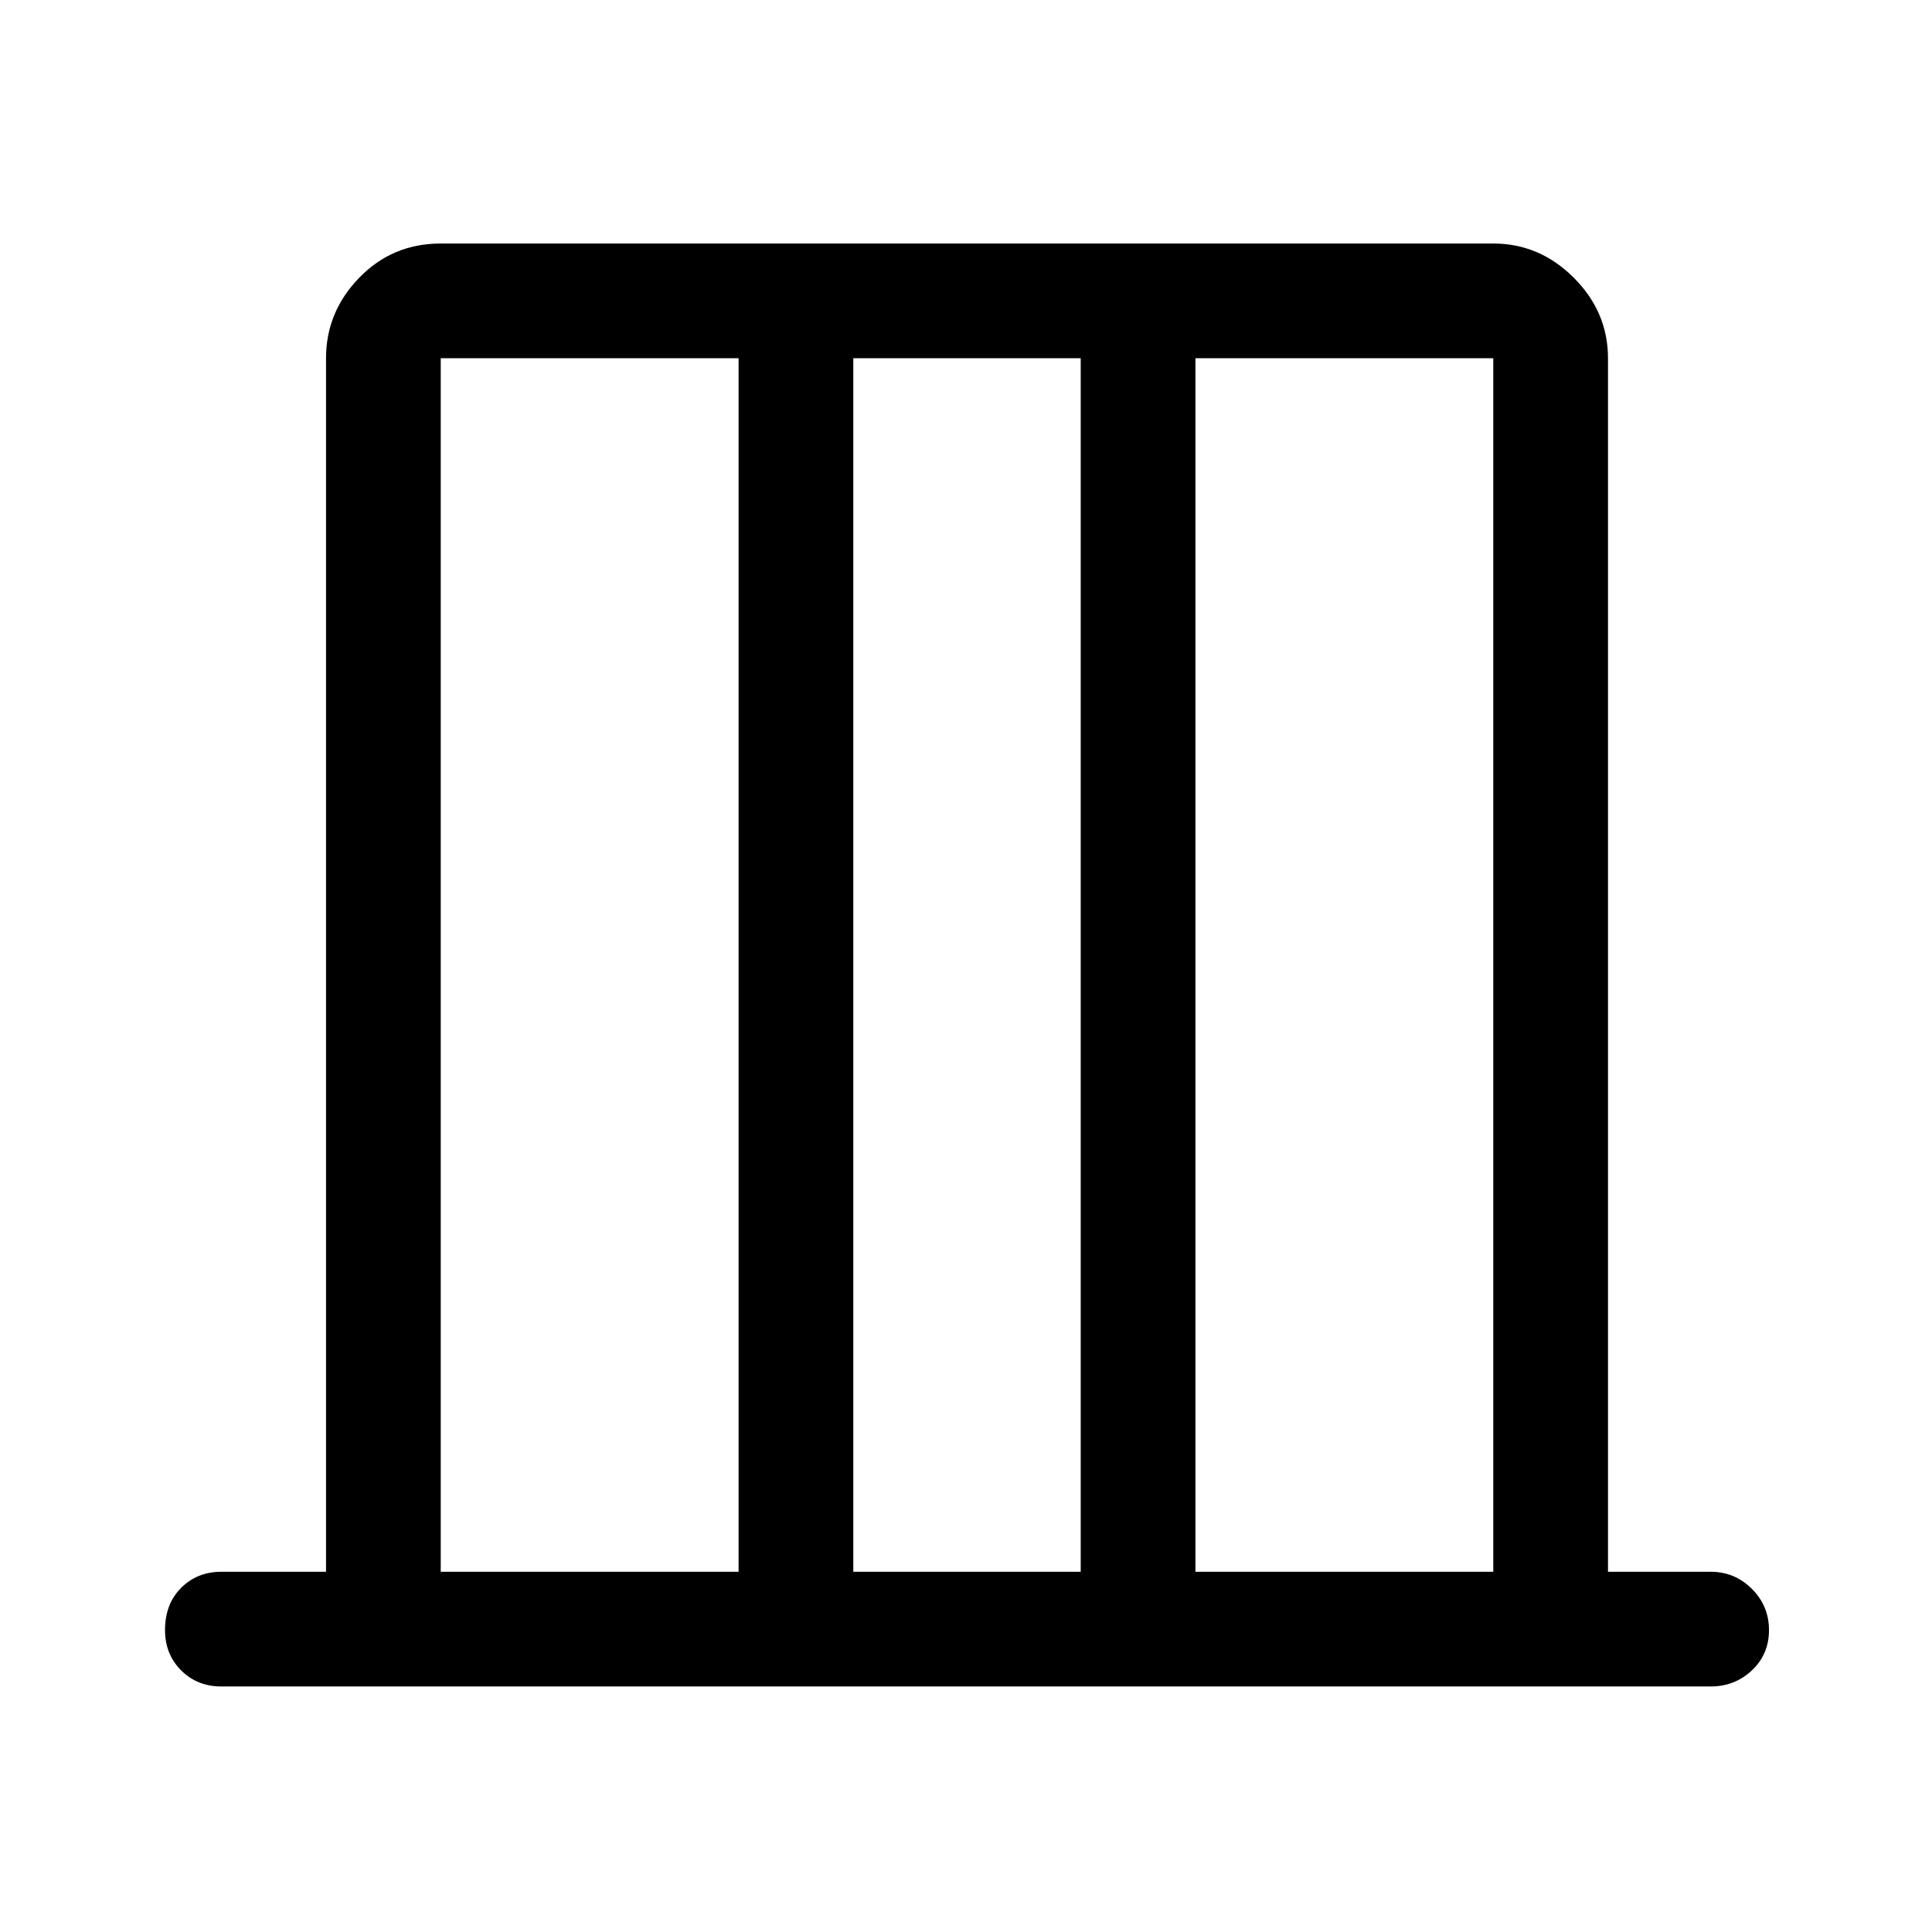 <svg xmlns="http://www.w3.org/2000/svg" height="48" width="48"><path d="M10.95 39.05h7.4V8.9h-7.4Zm10.25 0h5.65V8.9H21.2Zm8.5 0h7.4V8.9h-7.4Zm-18.75 0V8.9v30.15Zm26.15 0V8.9v30.15ZM5.5 41.9q-.6 0-1-.4t-.4-1q0-.65.4-1.05t1-.4h2.6V8.9q0-1.15.825-2 .825-.85 2.025-.85H37.1q1.15 0 2 .85.85.85.85 2v30.15h2.55q.6 0 1.025.425.425.425.425 1.025 0 .6-.425 1t-1.025.4Z"/></svg>